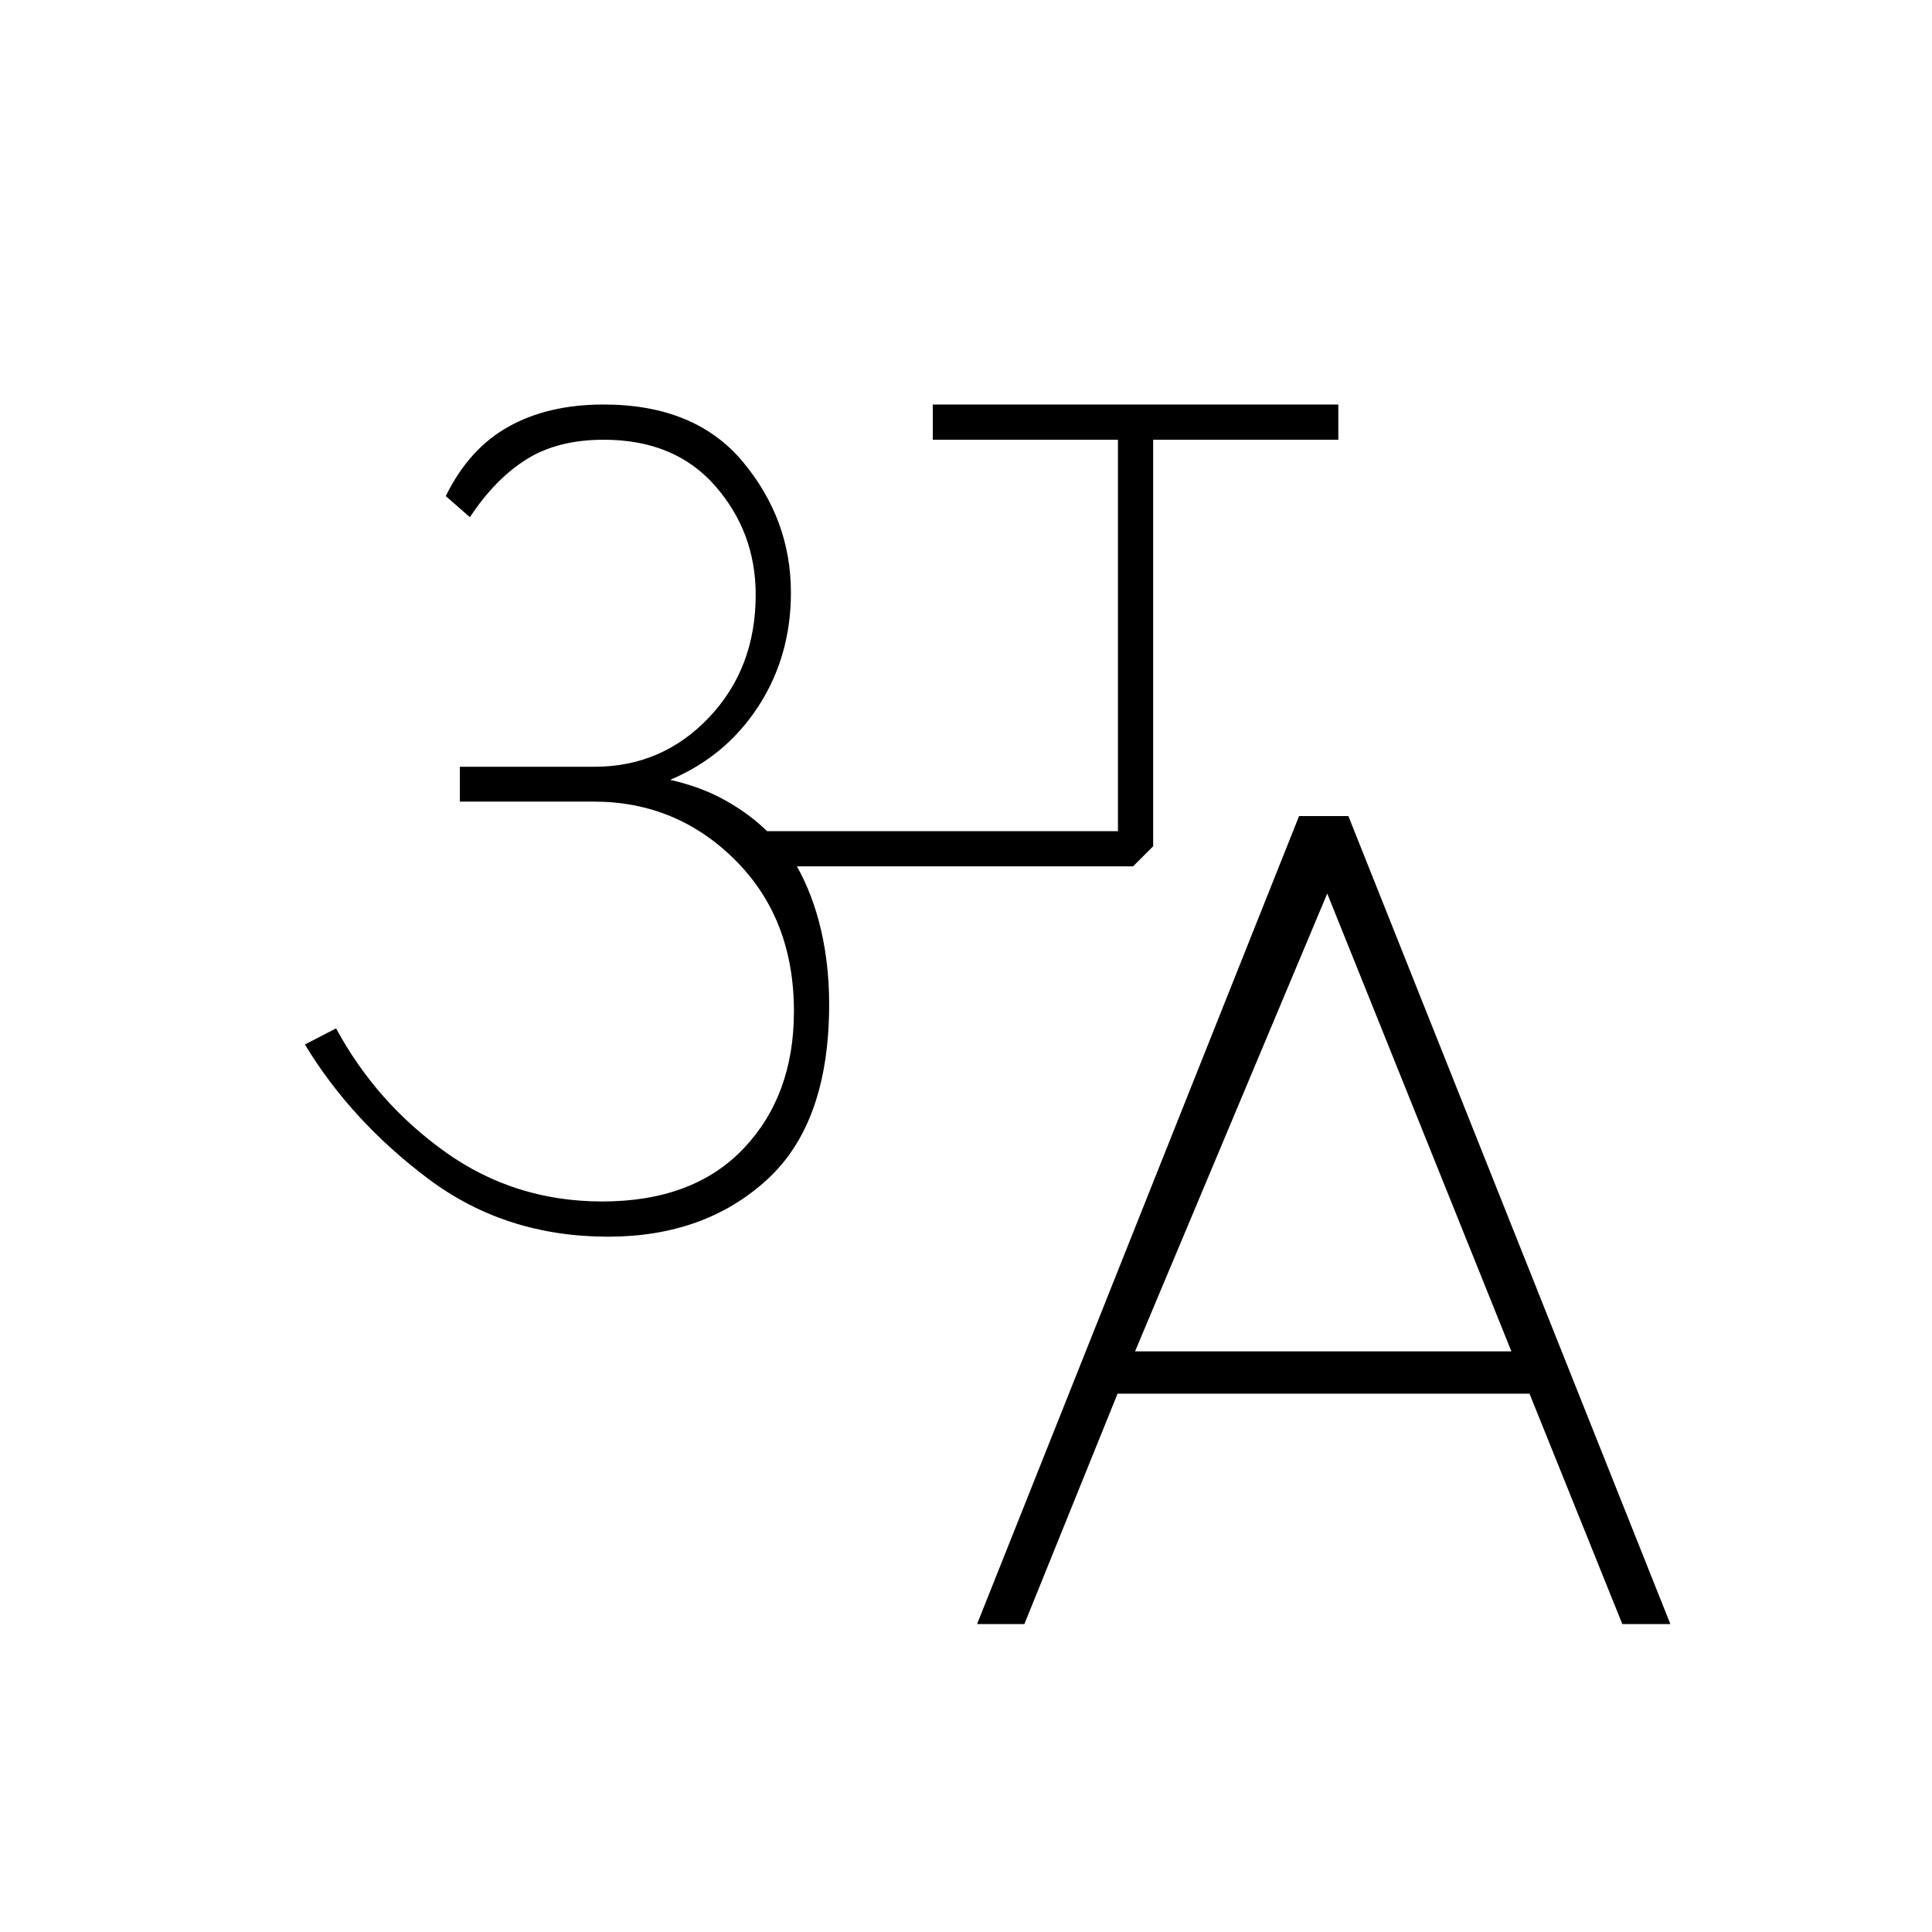 <svg xmlns="http://www.w3.org/2000/svg" height="20" viewBox="0 -960 960 960" width="20"><path d="m485.5-153 160-401.5H670L830-153h-23.87L760-267.5H555.32L509-153h-23.5ZM564-288.5h187L659.5-516 564-288.5Zm-261.82-57q-51.06 0-89.37-28.75T151.5-441l15.5-8q20 37 54.38 61.5 34.37 24.5 77.83 24.5 45.29 0 70.29-26.33 25-26.34 25-68.15 0-46.02-29.13-75.11-29.14-29.1-70.37-29.1h-66.5V-579h66.85q33.69 0 56.92-24.47 23.23-24.47 23.23-61 0-31.03-20.09-54.03t-55.41-23q-23 0-38.57 9.84-15.57 9.85-27.93 28.66l-12-10.5Q233-737 252.69-748q19.68-11 47.23-11 45.58 0 69.33 28.63Q393-701.75 393-665.5q0 31.5-16.11 56.38-16.11 24.87-43.89 36.62 15.5 3.5 27.5 10.25T381.15-547H555.5v-194.5h-92V-759H665v17.5h-92v202l-10 10H396q8 14.37 12 31.75 4 17.37 4 36.75 0 59-30.96 87.25t-78.86 28.25Z"/></svg>